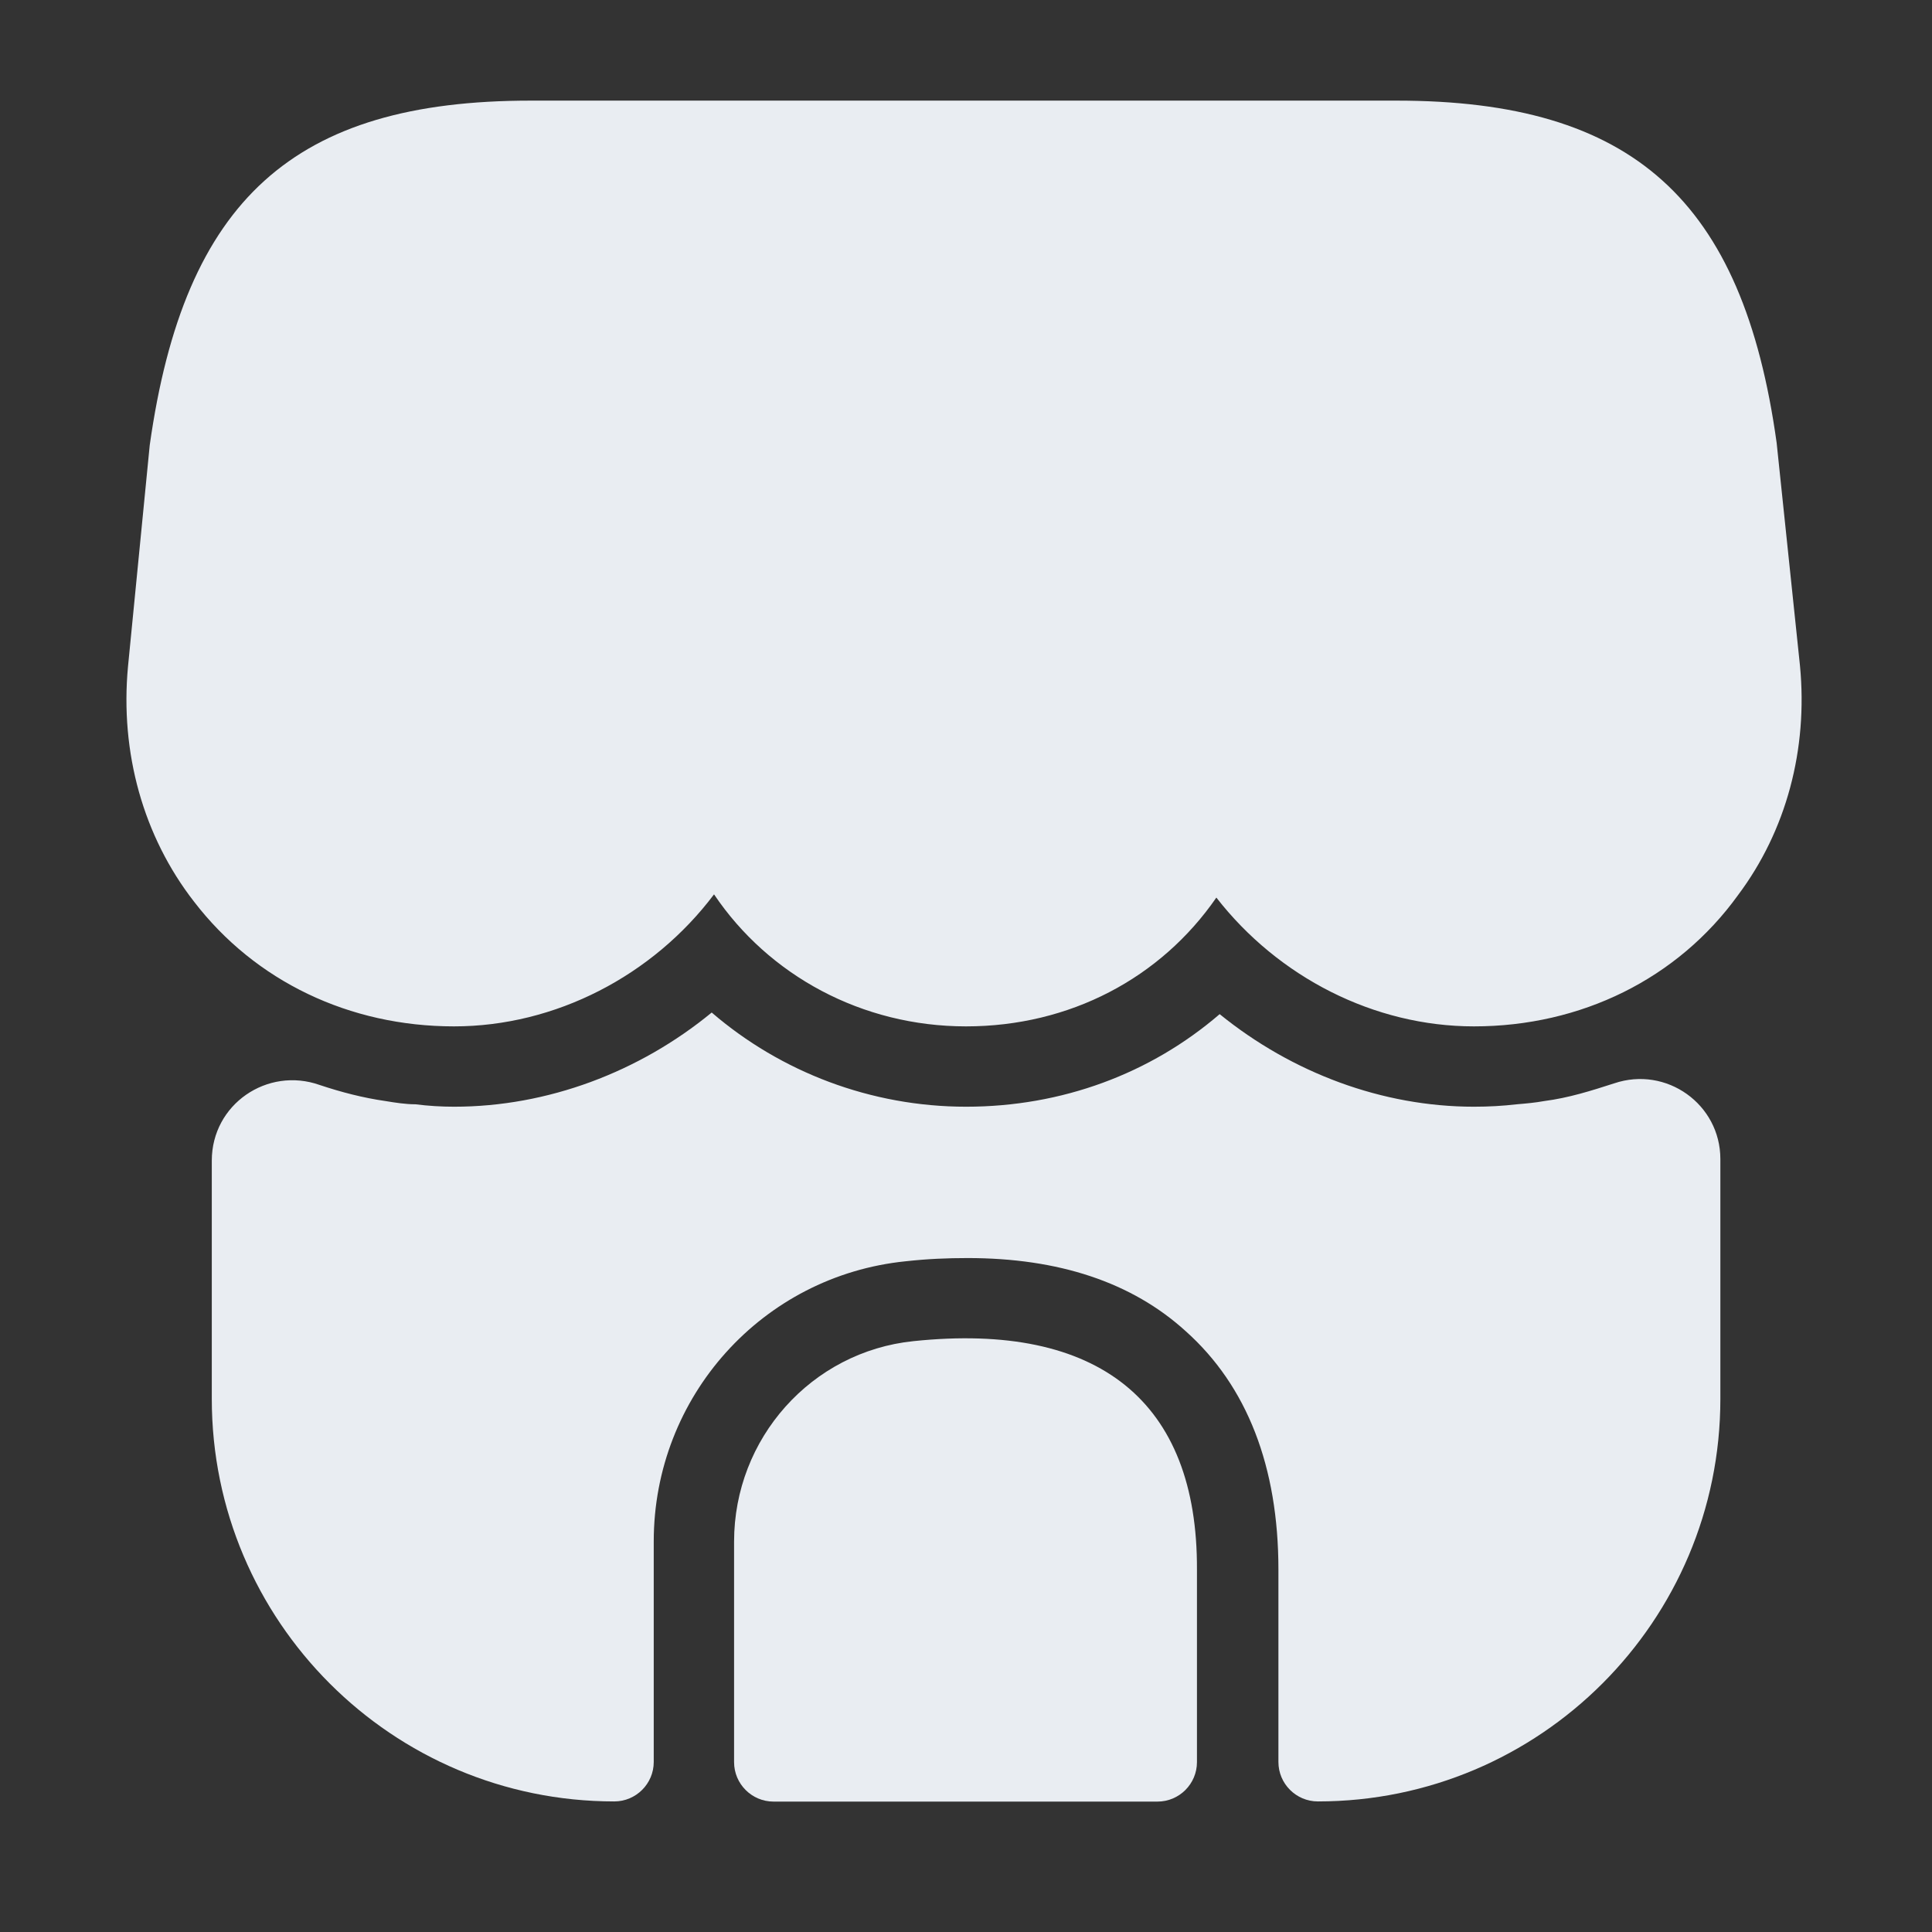 <svg width="24" height="24" viewBox="0 0 24 24" fill="none" xmlns="http://www.w3.org/2000/svg">
<rect x="0" y="0" width="24" height="24" fill="#333333" stroke="none"/>
<path d="M22.36 8.27L22.07 5.5C21.65 2.48 20.28 1.25 17.35 1.25H14.99H13.51H10.47H8.99H6.59C3.65 1.25 2.29 2.48 1.86 5.53L1.59 8.28C1.49 9.35 1.78 10.39 2.41 11.2C3.17 12.19 4.34 12.75 5.64 12.75C6.9 12.75 8.11 12.12 8.87 11.11C9.55 12.12 10.71 12.75 12 12.75C13.29 12.75 14.42 12.15 15.11 11.15C15.88 12.14 17.07 12.75 18.31 12.75C19.64 12.75 20.84 12.16 21.59 11.12C22.19 10.32 22.46 9.31 22.36 8.27Z" fill="#E9EDF2"/>
<path d="M11.349 16.66C10.079 16.79 9.119 17.87 9.119 19.15V21.89C9.119 22.16 9.339 22.38 9.609 22.38H14.379C14.649 22.38 14.869 22.16 14.869 21.89V19.5C14.879 17.41 13.649 16.42 11.349 16.66Z" fill="#E9EDF2"/>
<path d="M21.371 14.398V17.378C21.371 20.138 19.131 22.378 16.371 22.378C16.101 22.378 15.881 22.158 15.881 21.888V19.498C15.881 18.218 15.491 17.218 14.731 16.538C14.061 15.928 13.151 15.628 12.021 15.628C11.771 15.628 11.521 15.638 11.251 15.668C9.471 15.848 8.121 17.348 8.121 19.148V21.888C8.121 22.158 7.901 22.378 7.631 22.378C4.871 22.378 2.631 20.138 2.631 17.378V14.418C2.631 13.718 3.321 13.248 3.971 13.478C4.241 13.568 4.511 13.638 4.791 13.678C4.911 13.698 5.041 13.718 5.161 13.718C5.321 13.738 5.481 13.748 5.641 13.748C6.801 13.748 7.941 13.318 8.841 12.578C9.701 13.318 10.821 13.748 12.001 13.748C13.191 13.748 14.291 13.338 15.151 12.598C16.051 13.328 17.171 13.748 18.311 13.748C18.491 13.748 18.671 13.738 18.841 13.718C18.961 13.708 19.071 13.698 19.181 13.678C19.491 13.638 19.771 13.548 20.051 13.458C20.701 13.238 21.371 13.718 21.371 14.398Z" fill="#E9EDF2"/>
</svg>
